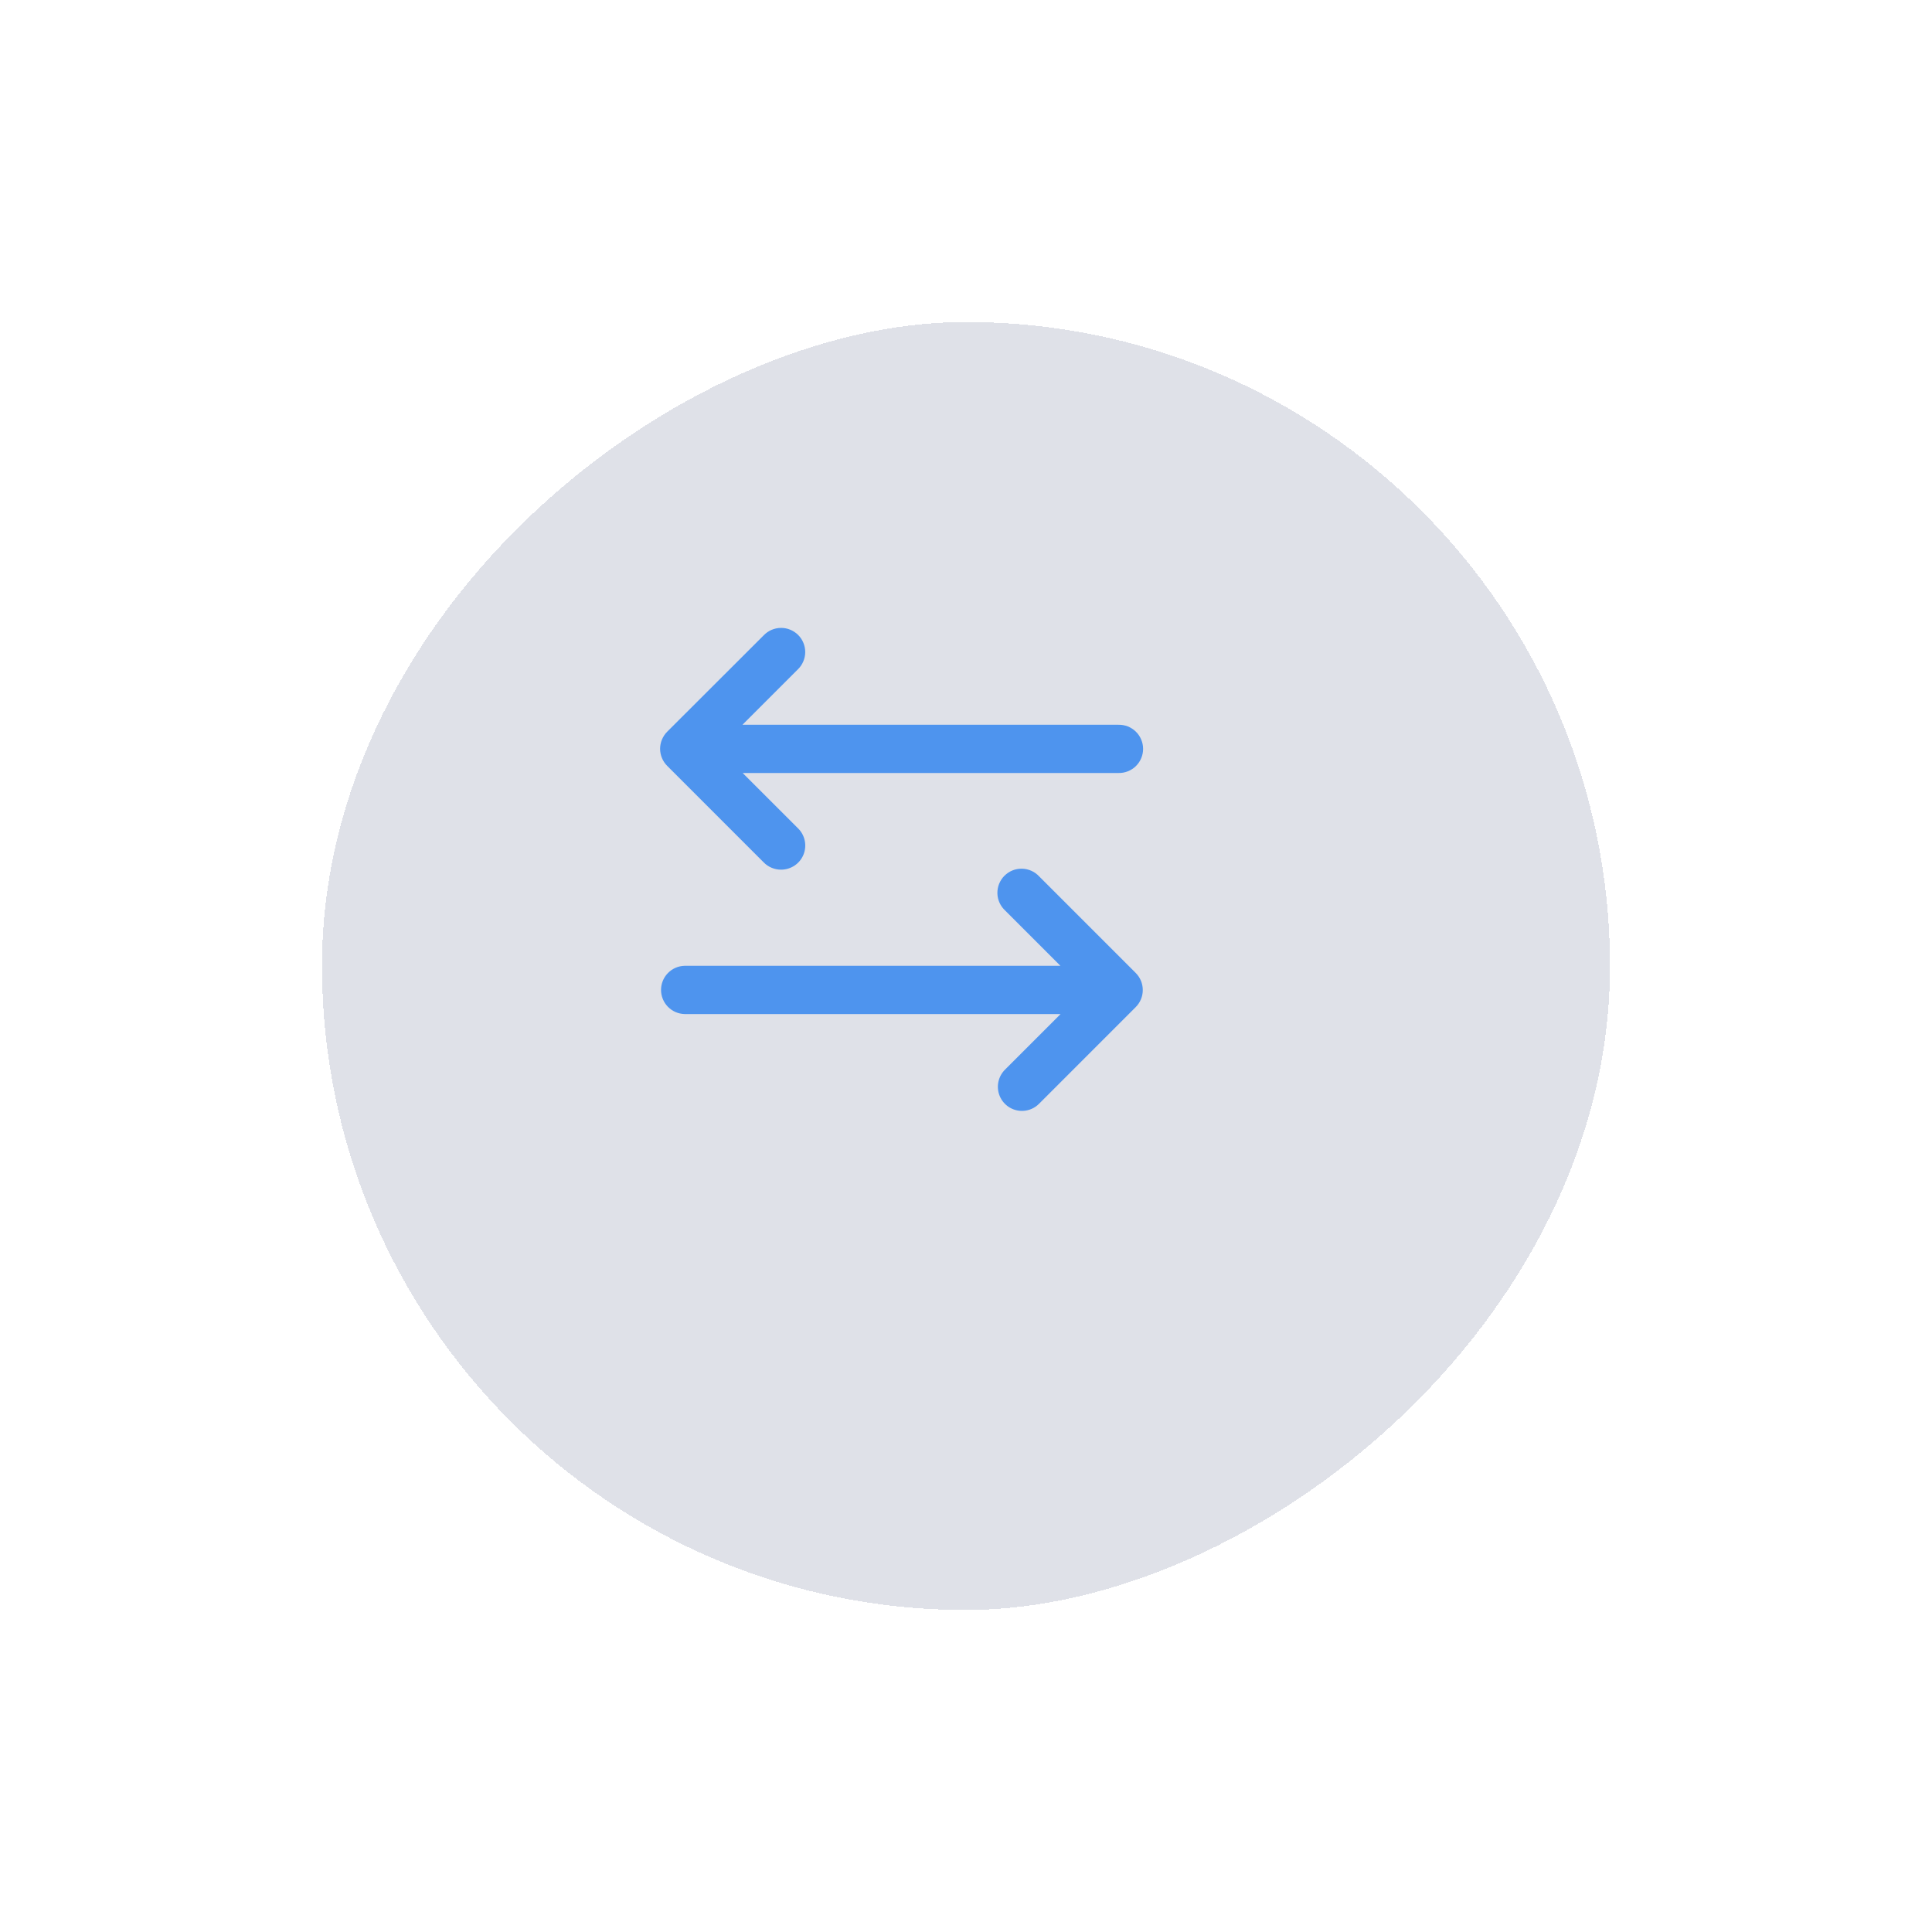 <svg width="50" height="50" viewBox="0 0 60 60" fill="none" xmlns="http://www.w3.org/2000/svg">
<g filter="url(#filter0_d_332_1182)">
<rect x="48" y="7" width="40" height="40" rx="20" transform="rotate(90 48 7)" fill="#636D8F" fill-opacity="0.2" shape-rendering="crispEdges"/>
</g>
<path d="M31.759 34.5C31.954 34.494 32.139 34.413 32.274 34.273L35.27 31.277C35.34 31.207 35.395 31.125 35.433 31.034C35.471 30.942 35.49 30.845 35.49 30.746C35.49 30.647 35.471 30.55 35.433 30.458C35.395 30.367 35.34 30.285 35.27 30.215L32.274 27.219C32.206 27.145 32.123 27.085 32.031 27.044C31.939 27.002 31.839 26.98 31.738 26.978C31.637 26.976 31.537 26.994 31.443 27.032C31.349 27.07 31.265 27.127 31.193 27.198C31.122 27.27 31.066 27.355 31.028 27.449C30.991 27.543 30.973 27.643 30.975 27.744C30.977 27.845 31 27.945 31.042 28.037C31.084 28.129 31.144 28.211 31.218 28.279L32.932 29.994L21.262 29.994C21.066 29.998 20.88 30.079 20.743 30.219C20.606 30.359 20.529 30.547 20.529 30.743C20.529 30.939 20.606 31.127 20.743 31.267C20.88 31.407 21.066 31.488 21.262 31.492L32.938 31.492L31.218 33.212C31.11 33.317 31.035 33.453 31.005 33.601C30.975 33.748 30.99 33.902 31.048 34.041C31.107 34.181 31.206 34.299 31.333 34.381C31.46 34.462 31.608 34.504 31.759 34.5ZM24.259 27.008C24.408 27.008 24.554 26.963 24.678 26.88C24.802 26.796 24.898 26.678 24.954 26.539C25.009 26.401 25.023 26.248 24.991 26.102C24.96 25.956 24.886 25.823 24.778 25.719L23.064 24.006L34.734 24.006C34.834 24.008 34.933 23.991 35.026 23.954C35.119 23.917 35.203 23.863 35.275 23.793C35.346 23.723 35.403 23.64 35.441 23.548C35.48 23.456 35.5 23.357 35.5 23.257C35.5 23.157 35.48 23.059 35.441 22.967C35.403 22.875 35.346 22.791 35.275 22.722C35.203 22.652 35.119 22.597 35.026 22.56C34.933 22.524 34.834 22.506 34.734 22.508L23.058 22.508L24.778 20.788C24.85 20.718 24.907 20.636 24.946 20.544C24.985 20.453 25.006 20.354 25.007 20.255C25.008 20.155 24.988 20.056 24.95 19.964C24.913 19.872 24.857 19.788 24.786 19.718C24.715 19.648 24.631 19.592 24.539 19.555C24.447 19.517 24.348 19.499 24.248 19.5C24.149 19.501 24.05 19.523 23.959 19.562C23.868 19.602 23.785 19.66 23.716 19.732L20.721 22.723C20.651 22.793 20.596 22.876 20.558 22.967C20.52 23.058 20.5 23.156 20.5 23.254C20.5 23.353 20.52 23.451 20.558 23.542C20.596 23.633 20.651 23.716 20.721 23.785L23.716 26.781C23.787 26.854 23.871 26.911 23.965 26.95C24.058 26.989 24.158 27.009 24.259 27.008Z" fill="#4E94EE"/>
<defs>
<filter id="filter0_d_332_1182" x="0" y="0" width="60" height="60" filterUnits="userSpaceOnUse" color-interpolation-filters="sRGB">
<feFlood flood-opacity="0" result="BackgroundImageFix"/>
<feColorMatrix in="SourceAlpha" type="matrix" values="0 0 0 0 0 0 0 0 0 0 0 0 0 0 0 0 0 0 127 0" result="hardAlpha"/>
<feOffset dx="2" dy="3"/>
<feGaussianBlur stdDeviation="5"/>
<feComposite in2="hardAlpha" operator="out"/>
<feColorMatrix type="matrix" values="0 0 0 0 0.008 0 0 0 0 0.024 0 0 0 0 0.078 0 0 0 0.1 0"/>
<feBlend mode="normal" in2="BackgroundImageFix" result="effect1_dropShadow_332_1182"/>
<feBlend mode="normal" in="SourceGraphic" in2="effect1_dropShadow_332_1182" result="shape"/>
</filter>
</defs>
</svg>
